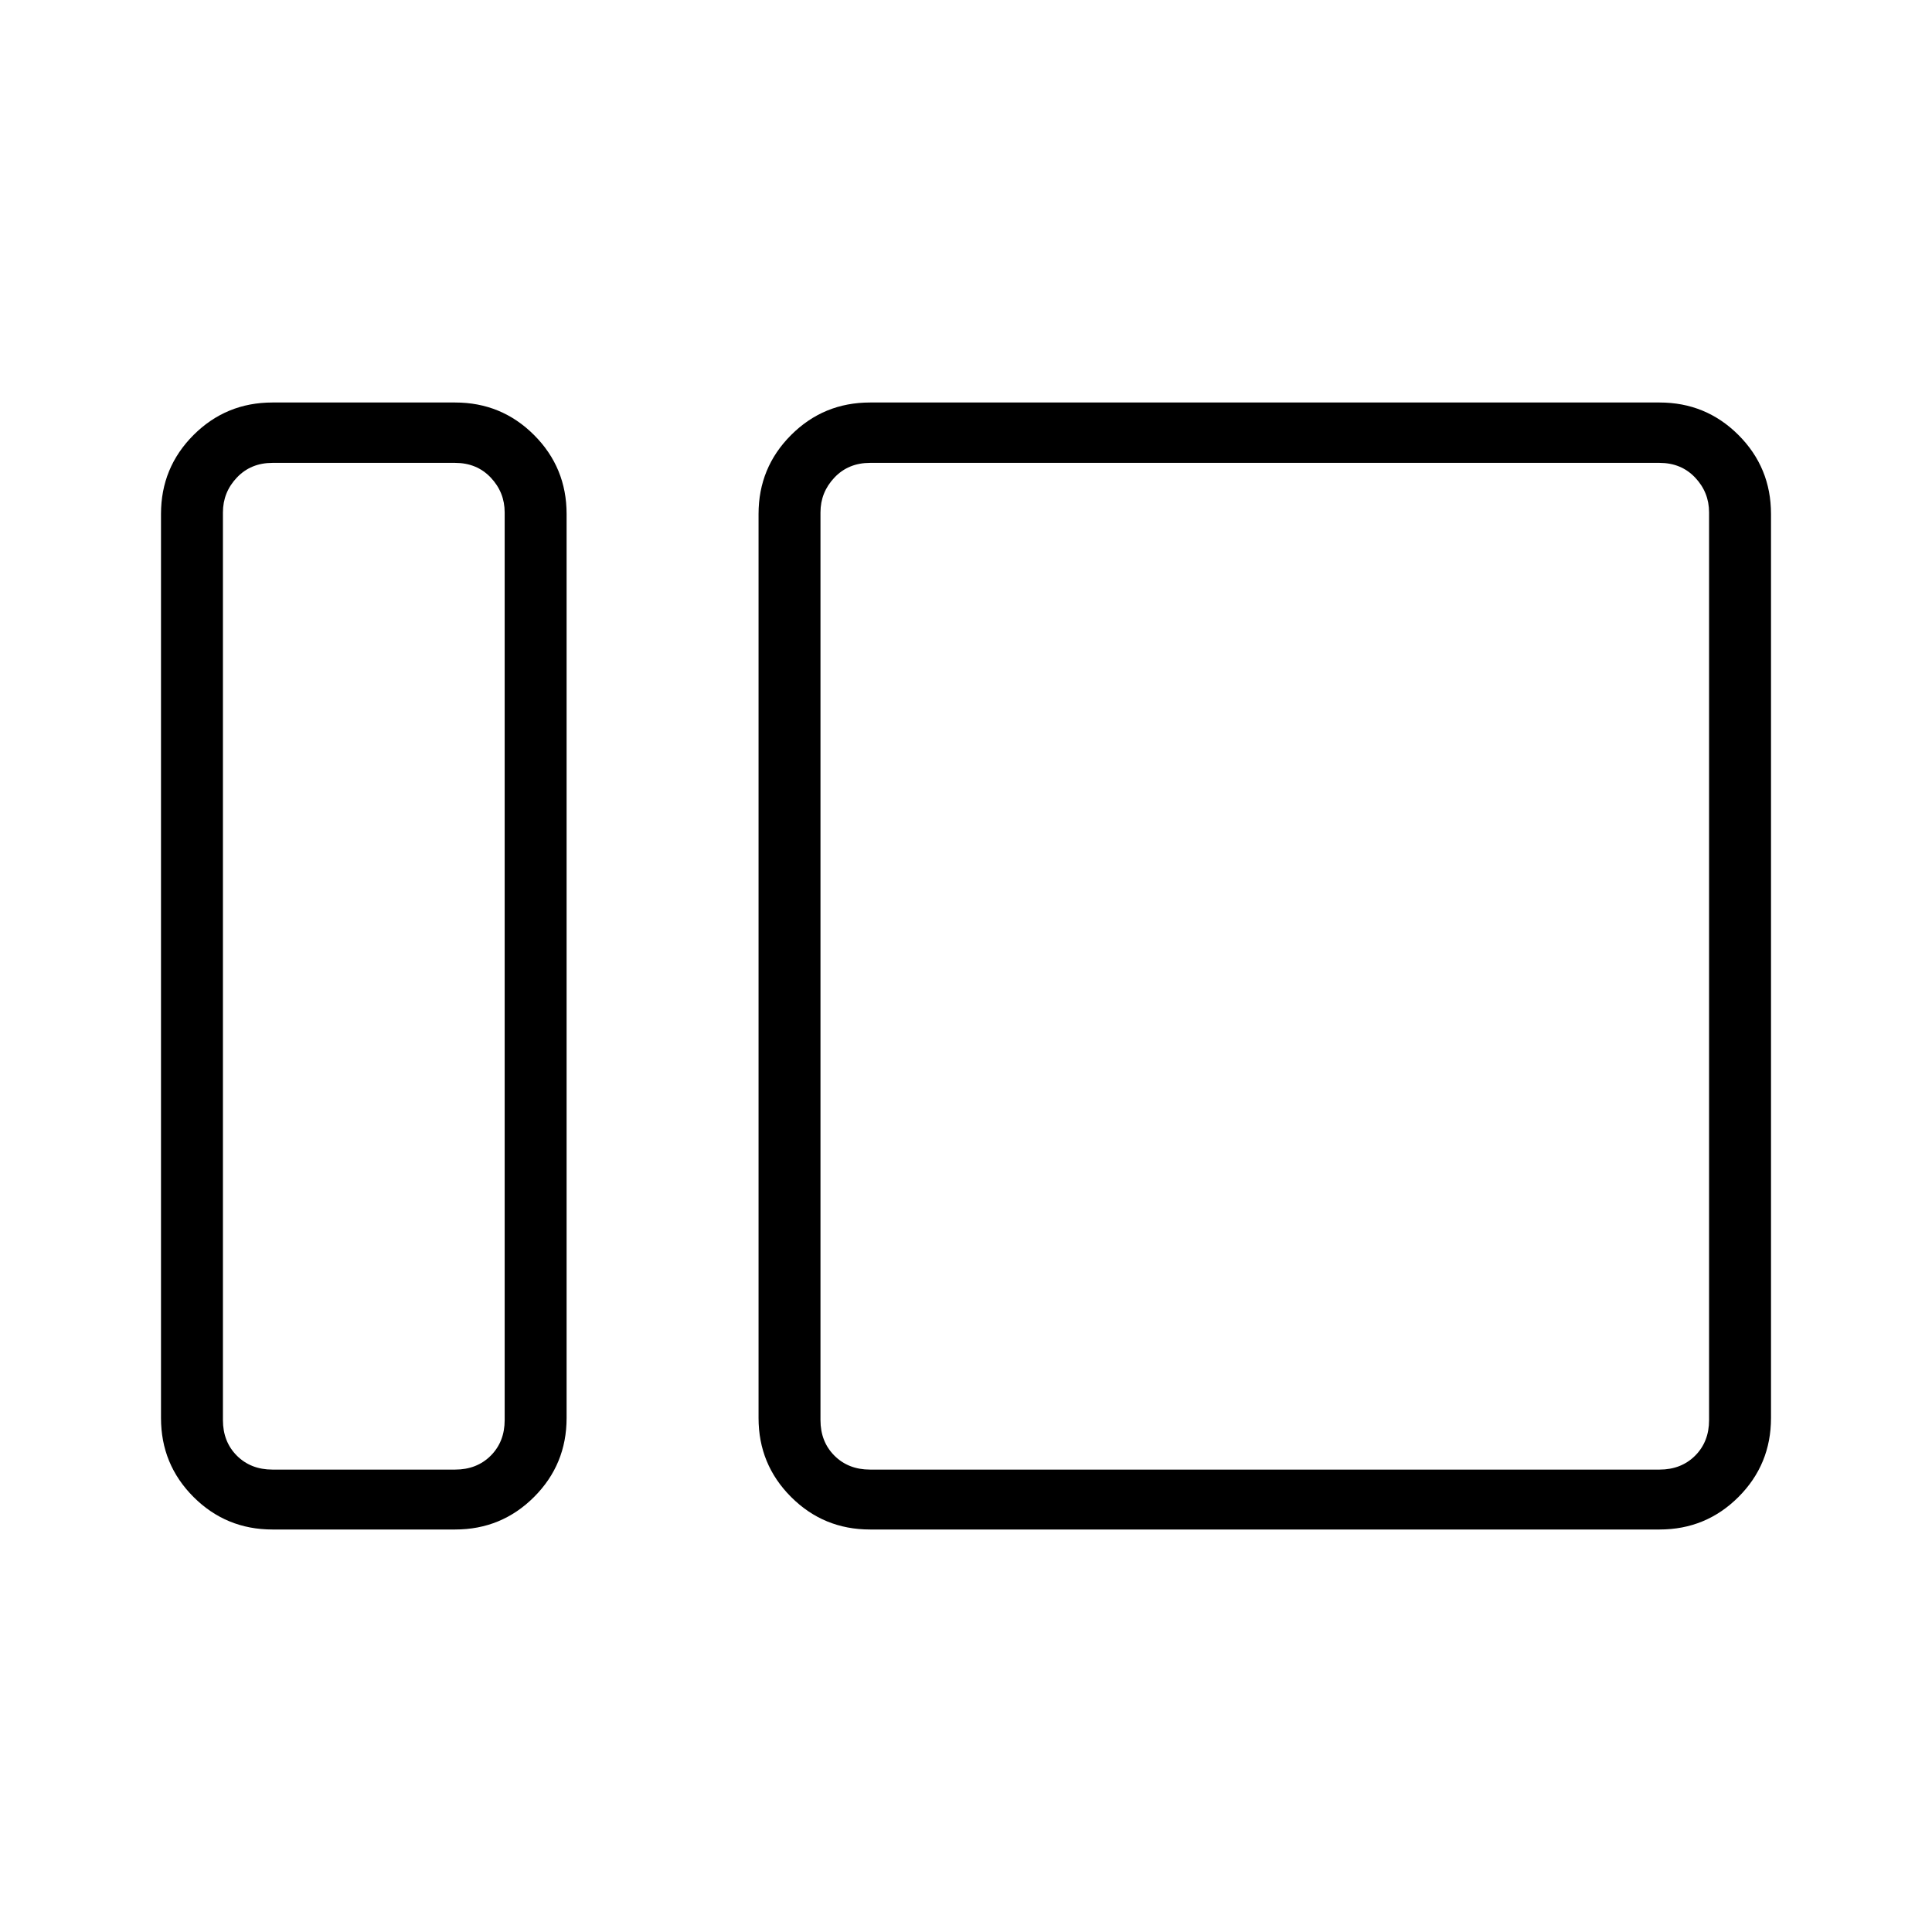 <svg xmlns="http://www.w3.org/2000/svg" height="48" viewBox="0 -960 960 960" width="48"><path d="M135.38-200q-23.05 0-39.22-16.16Q80-232.33 80-255.38v-449.24q0-23.05 16.16-39.22Q112.33-760 135.38-760h90.77q23.06 0 39.22 16.16 16.17 16.17 16.17 39.22v449.24q0 23.05-16.17 39.22Q249.21-200 226.15-200h-90.77Zm0-29.77h90.77q10.77 0 17.7-6.92 6.92-6.93 6.92-17.69v-451q0-10-6.92-17.31-6.93-7.31-17.7-7.31h-90.77q-10.76 0-17.69 7.31-6.92 7.31-6.92 17.31v451q0 10.76 6.92 17.69 6.93 6.92 17.69 6.92ZM432.31-200q-23.06 0-39.22-16.16-16.17-16.17-16.17-39.22v-449.24q0-23.05 16.17-39.22Q409.25-760 432.31-760h392.31q23.05 0 39.22 16.16Q880-727.67 880-704.62v449.24q0 23.05-16.16 39.22Q847.67-200 824.62-200H432.31Zm0-29.77h392.31q10.76 0 17.69-6.92 6.92-6.93 6.92-17.69v-451q0-10-6.92-17.31-6.93-7.31-17.69-7.31H432.31q-10.77 0-17.69 7.31-6.93 7.31-6.93 17.31v451q0 10.76 6.93 17.69 6.92 6.92 17.69 6.92Zm-181.54 0V-730v500.23Zm156.92 0V-730v500.23Z"/></svg>